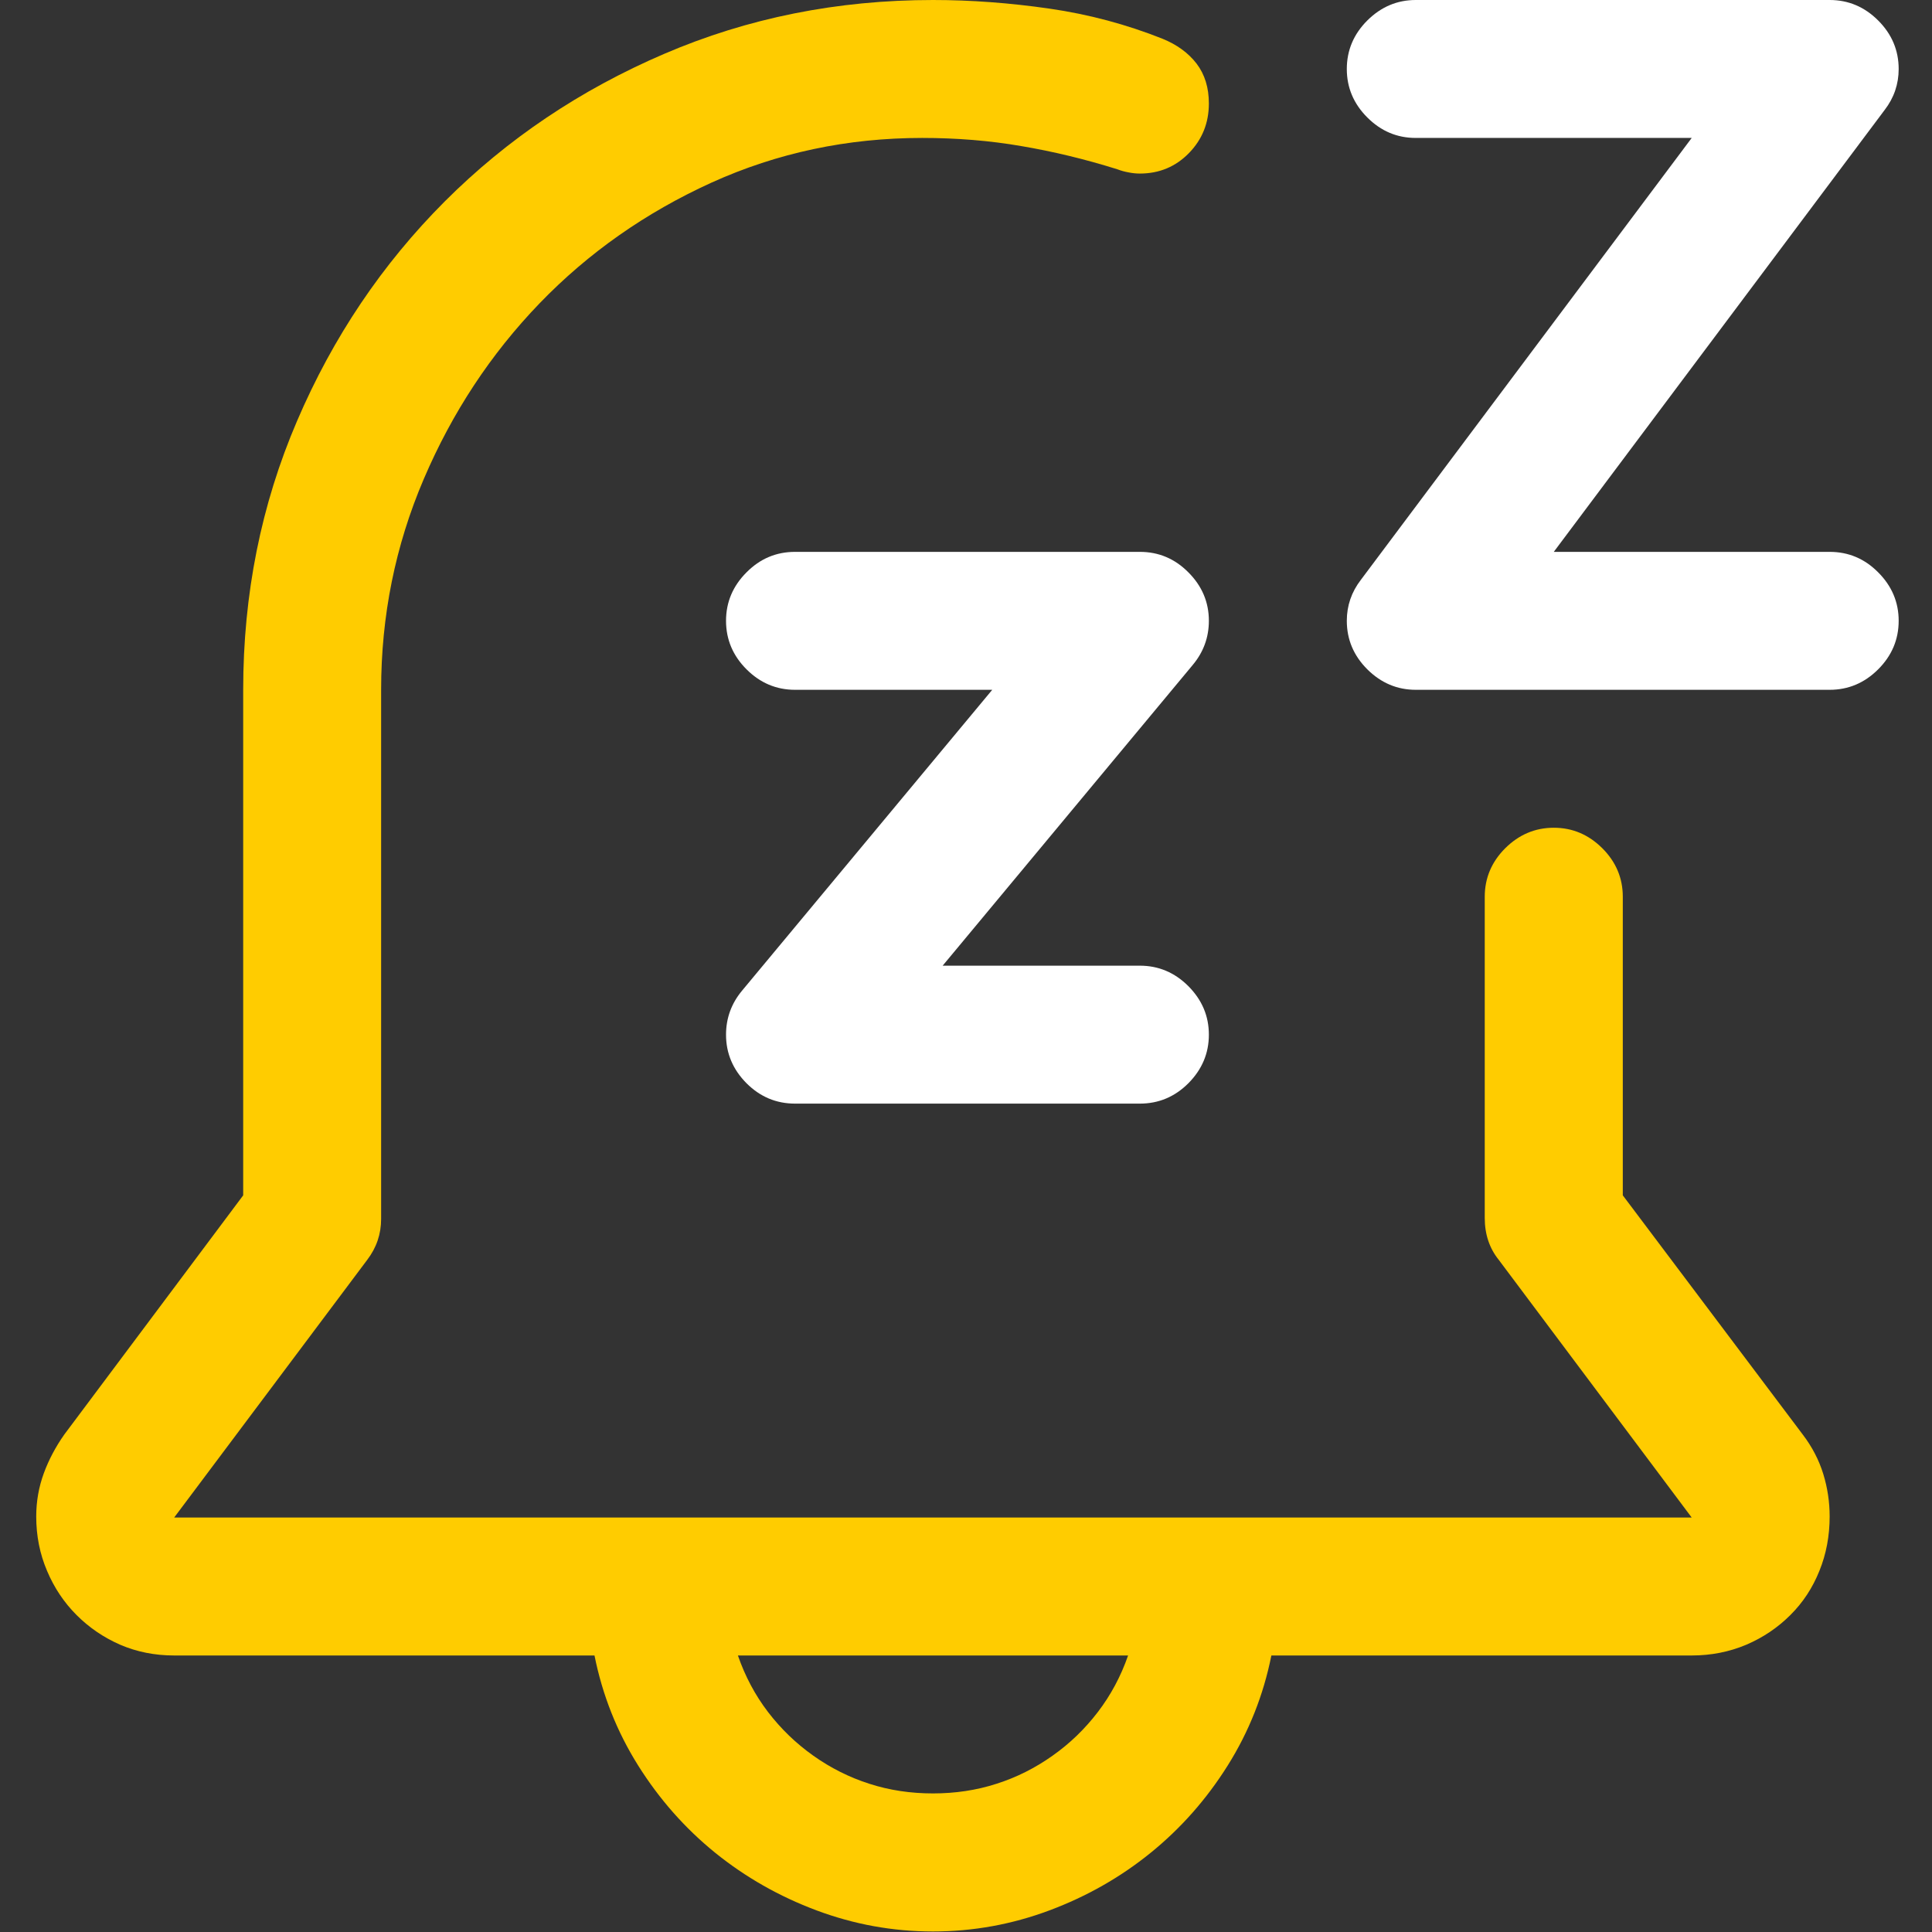 <?xml version="1.0" encoding="utf-8"?>
<svg viewBox="0 0 16 16" xmlns="http://www.w3.org/2000/svg" width="16px" height="16px">
  <rect x="0" y="0" width="16" height="16" fill="#333333" stroke="none"/>
  <g transform="matrix(0.964, 0, 0, 0.964, 0.3, 0)">
    <path d="M 16 5.333 C 16 5.494 15.941 5.633 15.824 5.75 C 15.707 5.867 15.568 5.926 15.407 5.926 L 11.852 5.926 C 11.691 5.926 11.553 5.867 11.435 5.75 C 11.318 5.633 11.259 5.494 11.259 5.333 C 11.259 5.204 11.299 5.086 11.38 4.981 L 14.222 1.185 L 11.852 1.185 C 11.691 1.185 11.553 1.127 11.435 1.009 C 11.318 0.892 11.259 0.753 11.259 0.593 C 11.259 0.432 11.318 0.293 11.435 0.176 C 11.553 0.059 11.691 0 11.852 0 L 15.407 0 C 15.568 0 15.707 0.059 15.824 0.176 C 15.941 0.293 16 0.432 16 0.593 C 16 0.722 15.96 0.84 15.88 0.944 L 13.037 4.741 L 15.407 4.741 C 15.568 4.741 15.707 4.799 15.824 4.917 C 15.941 5.034 16 5.173 16 5.333 Z M 10.074 5.333 C 10.074 5.475 10.028 5.602 9.935 5.713 L 7.787 8.296 L 9.481 8.296 C 9.642 8.296 9.781 8.355 9.898 8.472 C 10.015 8.59 10.074 8.728 10.074 8.889 C 10.074 9.049 10.015 9.188 9.898 9.306 C 9.781 9.423 9.642 9.481 9.481 9.481 L 6.519 9.481 C 6.358 9.481 6.219 9.423 6.102 9.306 C 5.985 9.188 5.926 9.049 5.926 8.889 C 5.926 8.747 5.972 8.62 6.065 8.509 L 8.213 5.926 L 6.519 5.926 C 6.358 5.926 6.219 5.867 6.102 5.75 C 5.985 5.633 5.926 5.494 5.926 5.333 C 5.926 5.173 5.985 5.034 6.102 4.917 C 6.219 4.799 6.358 4.741 6.519 4.741 L 9.481 4.741 C 9.642 4.741 9.781 4.799 9.898 4.917 C 10.015 5.034 10.074 5.173 10.074 5.333 Z" style="fill: rgb(255, 255, 255);"/>
    <path d="M 13.63 10.269 L 15.176 12.324 C 15.256 12.429 15.315 12.542 15.352 12.662 C 15.389 12.782 15.407 12.904 15.407 13.028 C 15.407 13.194 15.378 13.35 15.319 13.495 C 15.261 13.64 15.178 13.767 15.069 13.875 C 14.961 13.983 14.835 14.068 14.69 14.13 C 14.545 14.191 14.389 14.222 14.222 14.222 L 10.611 14.222 C 10.543 14.562 10.418 14.877 10.236 15.167 C 10.054 15.457 9.833 15.707 9.574 15.917 C 9.315 16.127 9.025 16.292 8.704 16.412 C 8.383 16.532 8.049 16.593 7.704 16.593 C 7.358 16.593 7.025 16.532 6.704 16.412 C 6.383 16.292 6.093 16.127 5.833 15.917 C 5.574 15.707 5.353 15.457 5.171 15.167 C 4.989 14.877 4.864 14.562 4.796 14.222 L 1.185 14.222 C 1.019 14.222 0.864 14.191 0.722 14.13 C 0.58 14.068 0.455 13.983 0.347 13.875 C 0.239 13.767 0.154 13.64 0.093 13.495 C 0.031 13.35 0 13.194 0 13.028 C 0 12.898 0.022 12.775 0.065 12.657 C 0.108 12.54 0.167 12.429 0.241 12.324 L 1.778 10.269 L 1.778 5.926 C 1.778 5.105 1.932 4.335 2.241 3.616 C 2.549 2.897 2.972 2.269 3.509 1.731 C 4.046 1.194 4.674 0.772 5.394 0.463 C 6.113 0.154 6.883 0 7.704 0 C 8.031 0 8.364 0.025 8.704 0.074 C 9.043 0.123 9.367 0.21 9.676 0.333 C 9.799 0.383 9.897 0.454 9.968 0.546 C 10.039 0.639 10.074 0.753 10.074 0.889 C 10.074 1.056 10.017 1.198 9.903 1.315 C 9.789 1.432 9.648 1.491 9.481 1.491 C 9.451 1.491 9.418 1.488 9.384 1.481 C 9.35 1.475 9.318 1.466 9.287 1.454 C 9.009 1.367 8.735 1.301 8.463 1.255 C 8.191 1.208 7.907 1.185 7.611 1.185 C 6.969 1.185 6.366 1.313 5.801 1.569 C 5.236 1.826 4.744 2.171 4.324 2.606 C 3.904 3.042 3.573 3.545 3.329 4.116 C 3.085 4.687 2.963 5.29 2.963 5.926 L 2.963 10.472 C 2.963 10.602 2.923 10.719 2.843 10.824 L 1.185 13.037 L 14.222 13.037 L 12.565 10.824 C 12.485 10.725 12.444 10.605 12.444 10.463 L 12.444 7.704 C 12.444 7.543 12.503 7.404 12.62 7.287 C 12.738 7.17 12.877 7.111 13.037 7.111 C 13.198 7.111 13.336 7.17 13.454 7.287 C 13.571 7.404 13.63 7.543 13.63 7.704 L 13.63 10.269 Z M 9.38 14.222 L 6.028 14.222 C 6.09 14.401 6.176 14.563 6.287 14.708 C 6.398 14.853 6.528 14.978 6.676 15.083 C 6.824 15.188 6.985 15.269 7.157 15.324 C 7.33 15.38 7.512 15.407 7.704 15.407 C 7.895 15.407 8.077 15.38 8.25 15.324 C 8.423 15.269 8.583 15.188 8.731 15.083 C 8.88 14.978 9.009 14.853 9.12 14.708 C 9.231 14.563 9.318 14.401 9.38 14.222 Z" style="fill: rgb(255, 204, 0);"/>
  </g>
</svg>